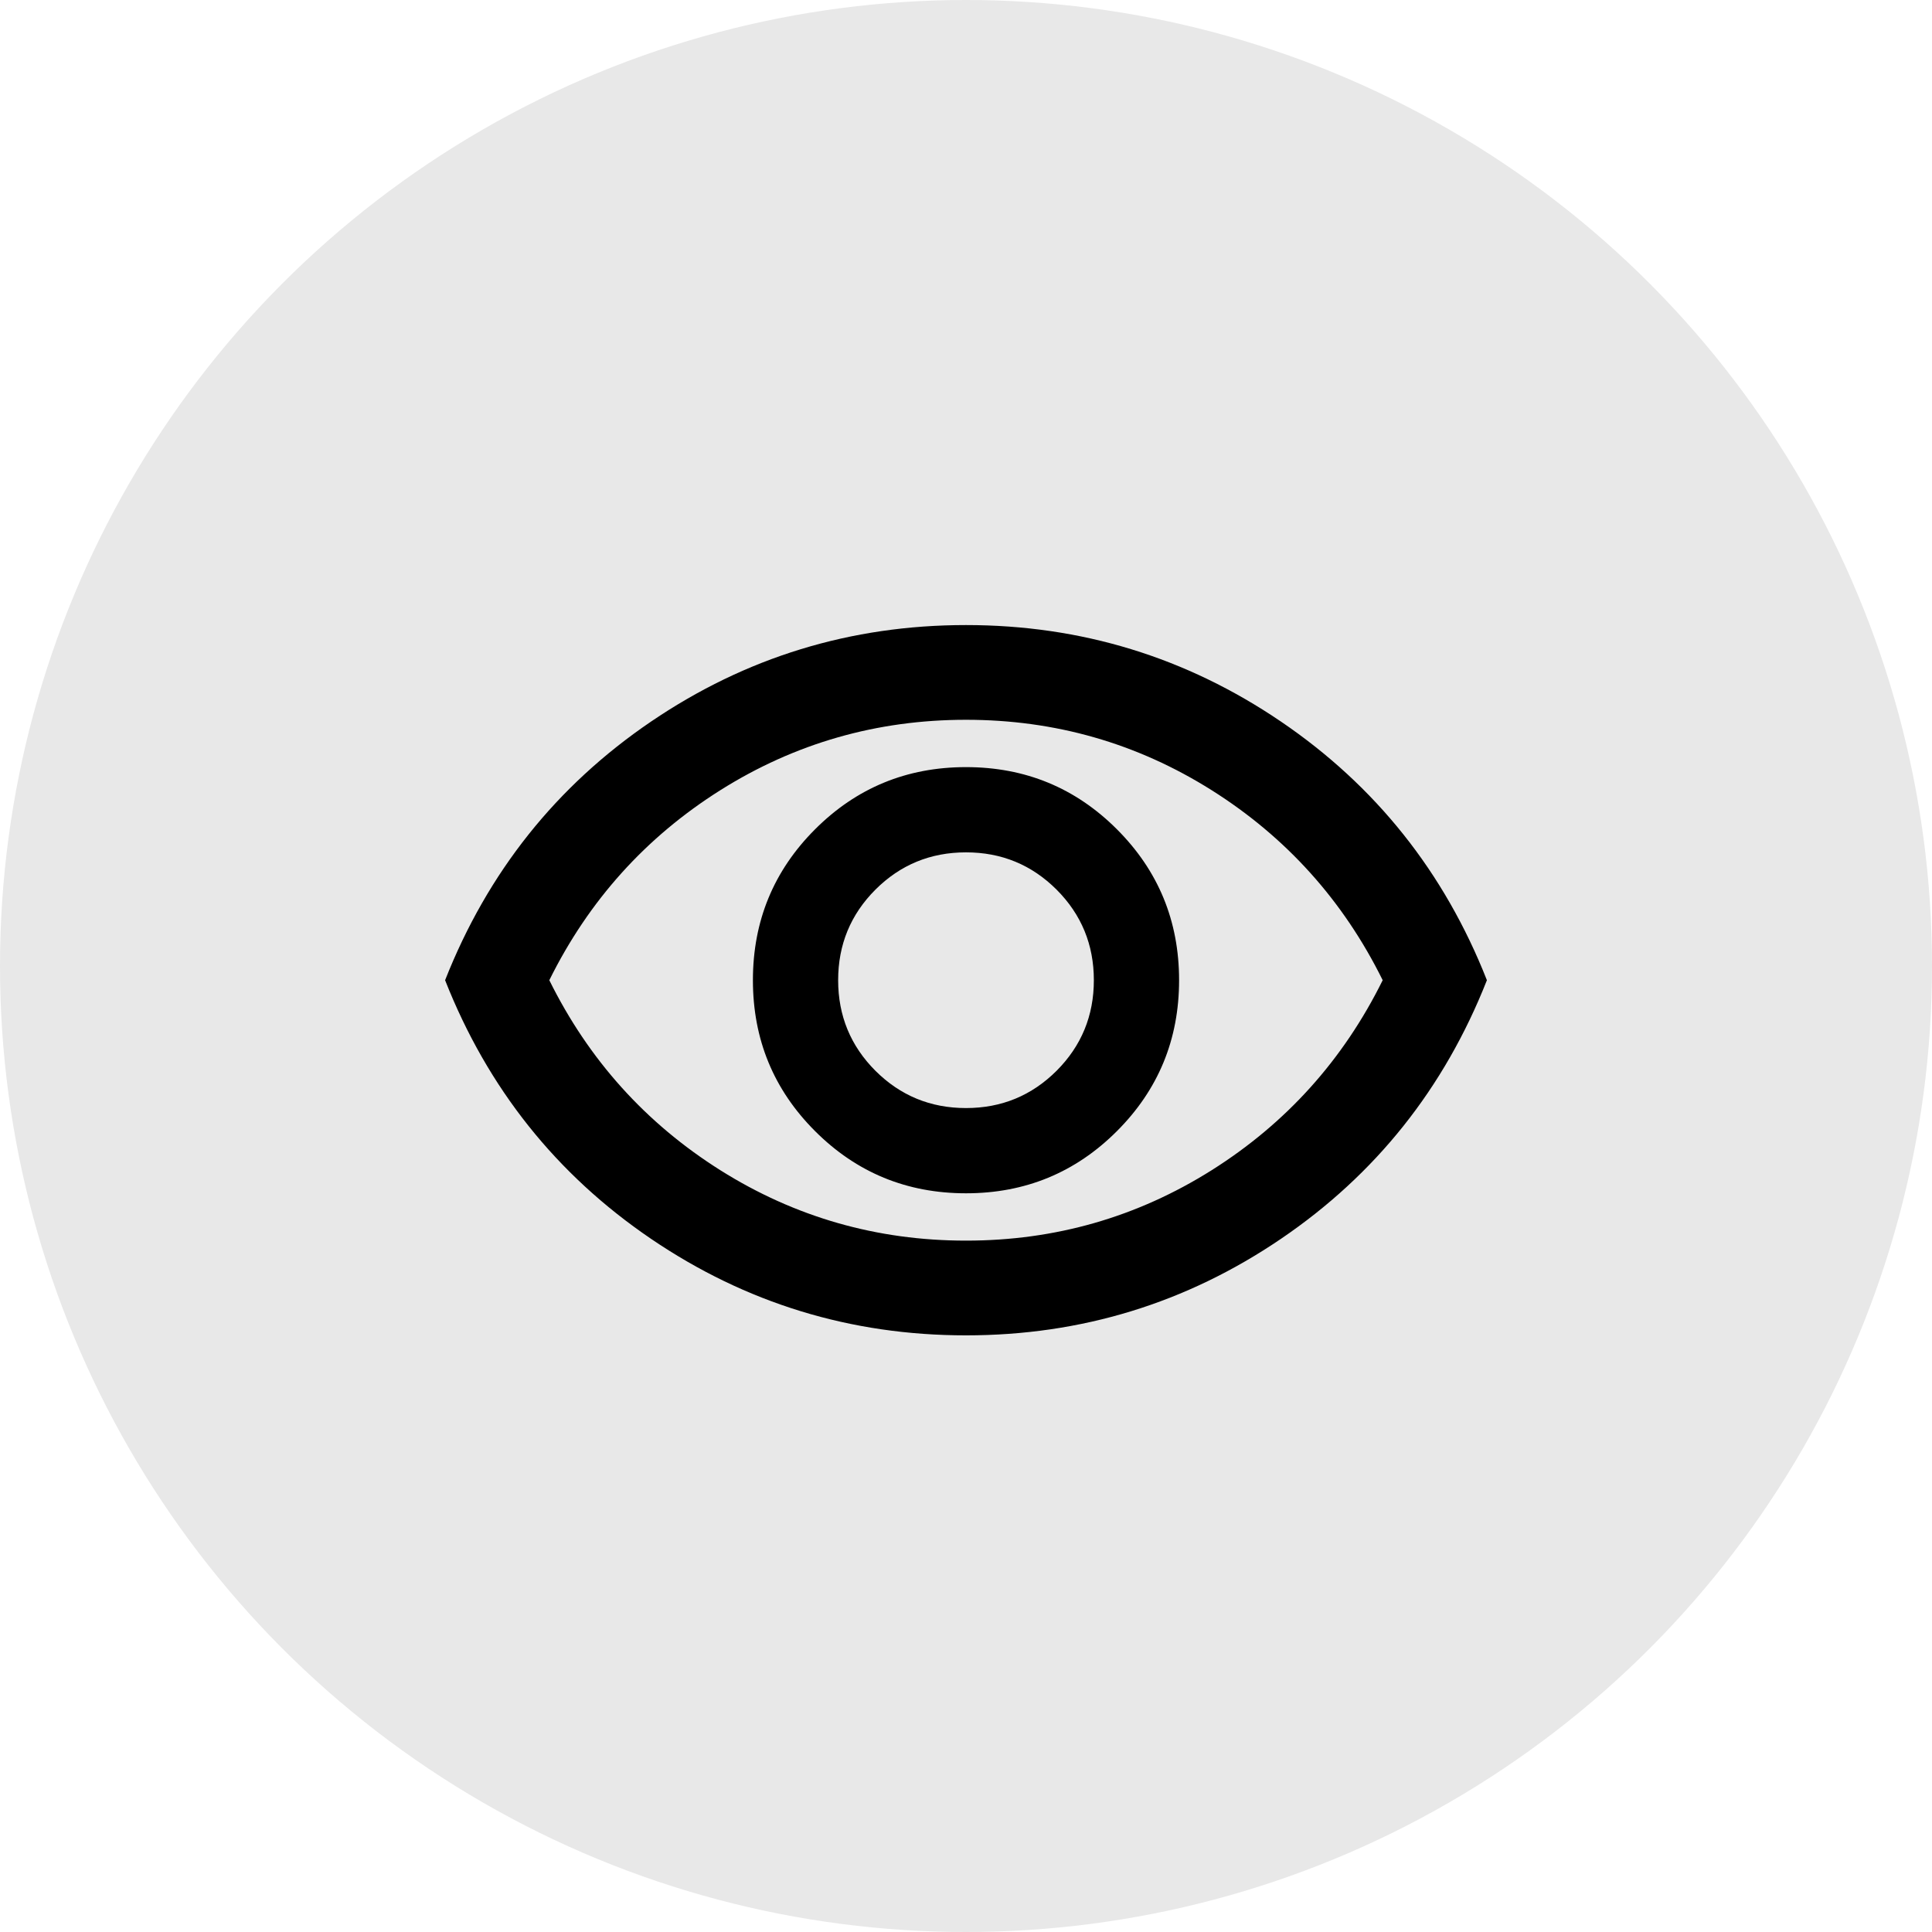 <svg width="34" height="34" viewBox="0 0 34 34" fill="none" xmlns="http://www.w3.org/2000/svg">
<circle cx="17" cy="17" r="17" fill="#E8E8E8"/>
<path d="M17 21C18.042 21 18.927 20.635 19.656 19.906C20.385 19.177 20.75 18.292 20.75 17.25C20.75 16.208 20.385 15.323 19.656 14.594C18.927 13.865 18.042 13.5 17 13.5C15.958 13.5 15.073 13.865 14.344 14.594C13.615 15.323 13.25 16.208 13.25 17.25C13.25 18.292 13.615 19.177 14.344 19.906C15.073 20.635 15.958 21 17 21ZM17 19.5C16.375 19.5 15.844 19.281 15.406 18.844C14.969 18.406 14.75 17.875 14.75 17.25C14.75 16.625 14.969 16.094 15.406 15.656C15.844 15.219 16.375 15 17 15C17.625 15 18.156 15.219 18.594 15.656C19.031 16.094 19.25 16.625 19.25 17.25C19.25 17.875 19.031 18.406 18.594 18.844C18.156 19.281 17.625 19.5 17 19.5ZM17 23.5C14.972 23.5 13.125 22.934 11.458 21.802C9.792 20.67 8.583 19.153 7.833 17.25C8.583 15.347 9.792 13.83 11.458 12.698C13.125 11.566 14.972 11 17 11C19.028 11 20.875 11.566 22.542 12.698C24.208 13.83 25.417 15.347 26.167 17.25C25.417 19.153 24.208 20.67 22.542 21.802C20.875 22.934 19.028 23.5 17 23.5ZM17 21.833C18.57 21.833 20.01 21.42 21.323 20.594C22.635 19.767 23.639 18.653 24.333 17.25C23.639 15.847 22.635 14.733 21.323 13.906C20.01 13.08 18.57 12.667 17 12.667C15.431 12.667 13.99 13.08 12.677 13.906C11.365 14.733 10.361 15.847 9.667 17.25C10.361 18.653 11.365 19.767 12.677 20.594C13.99 21.42 15.431 21.833 17 21.833Z" fill="black"/>
</svg>
